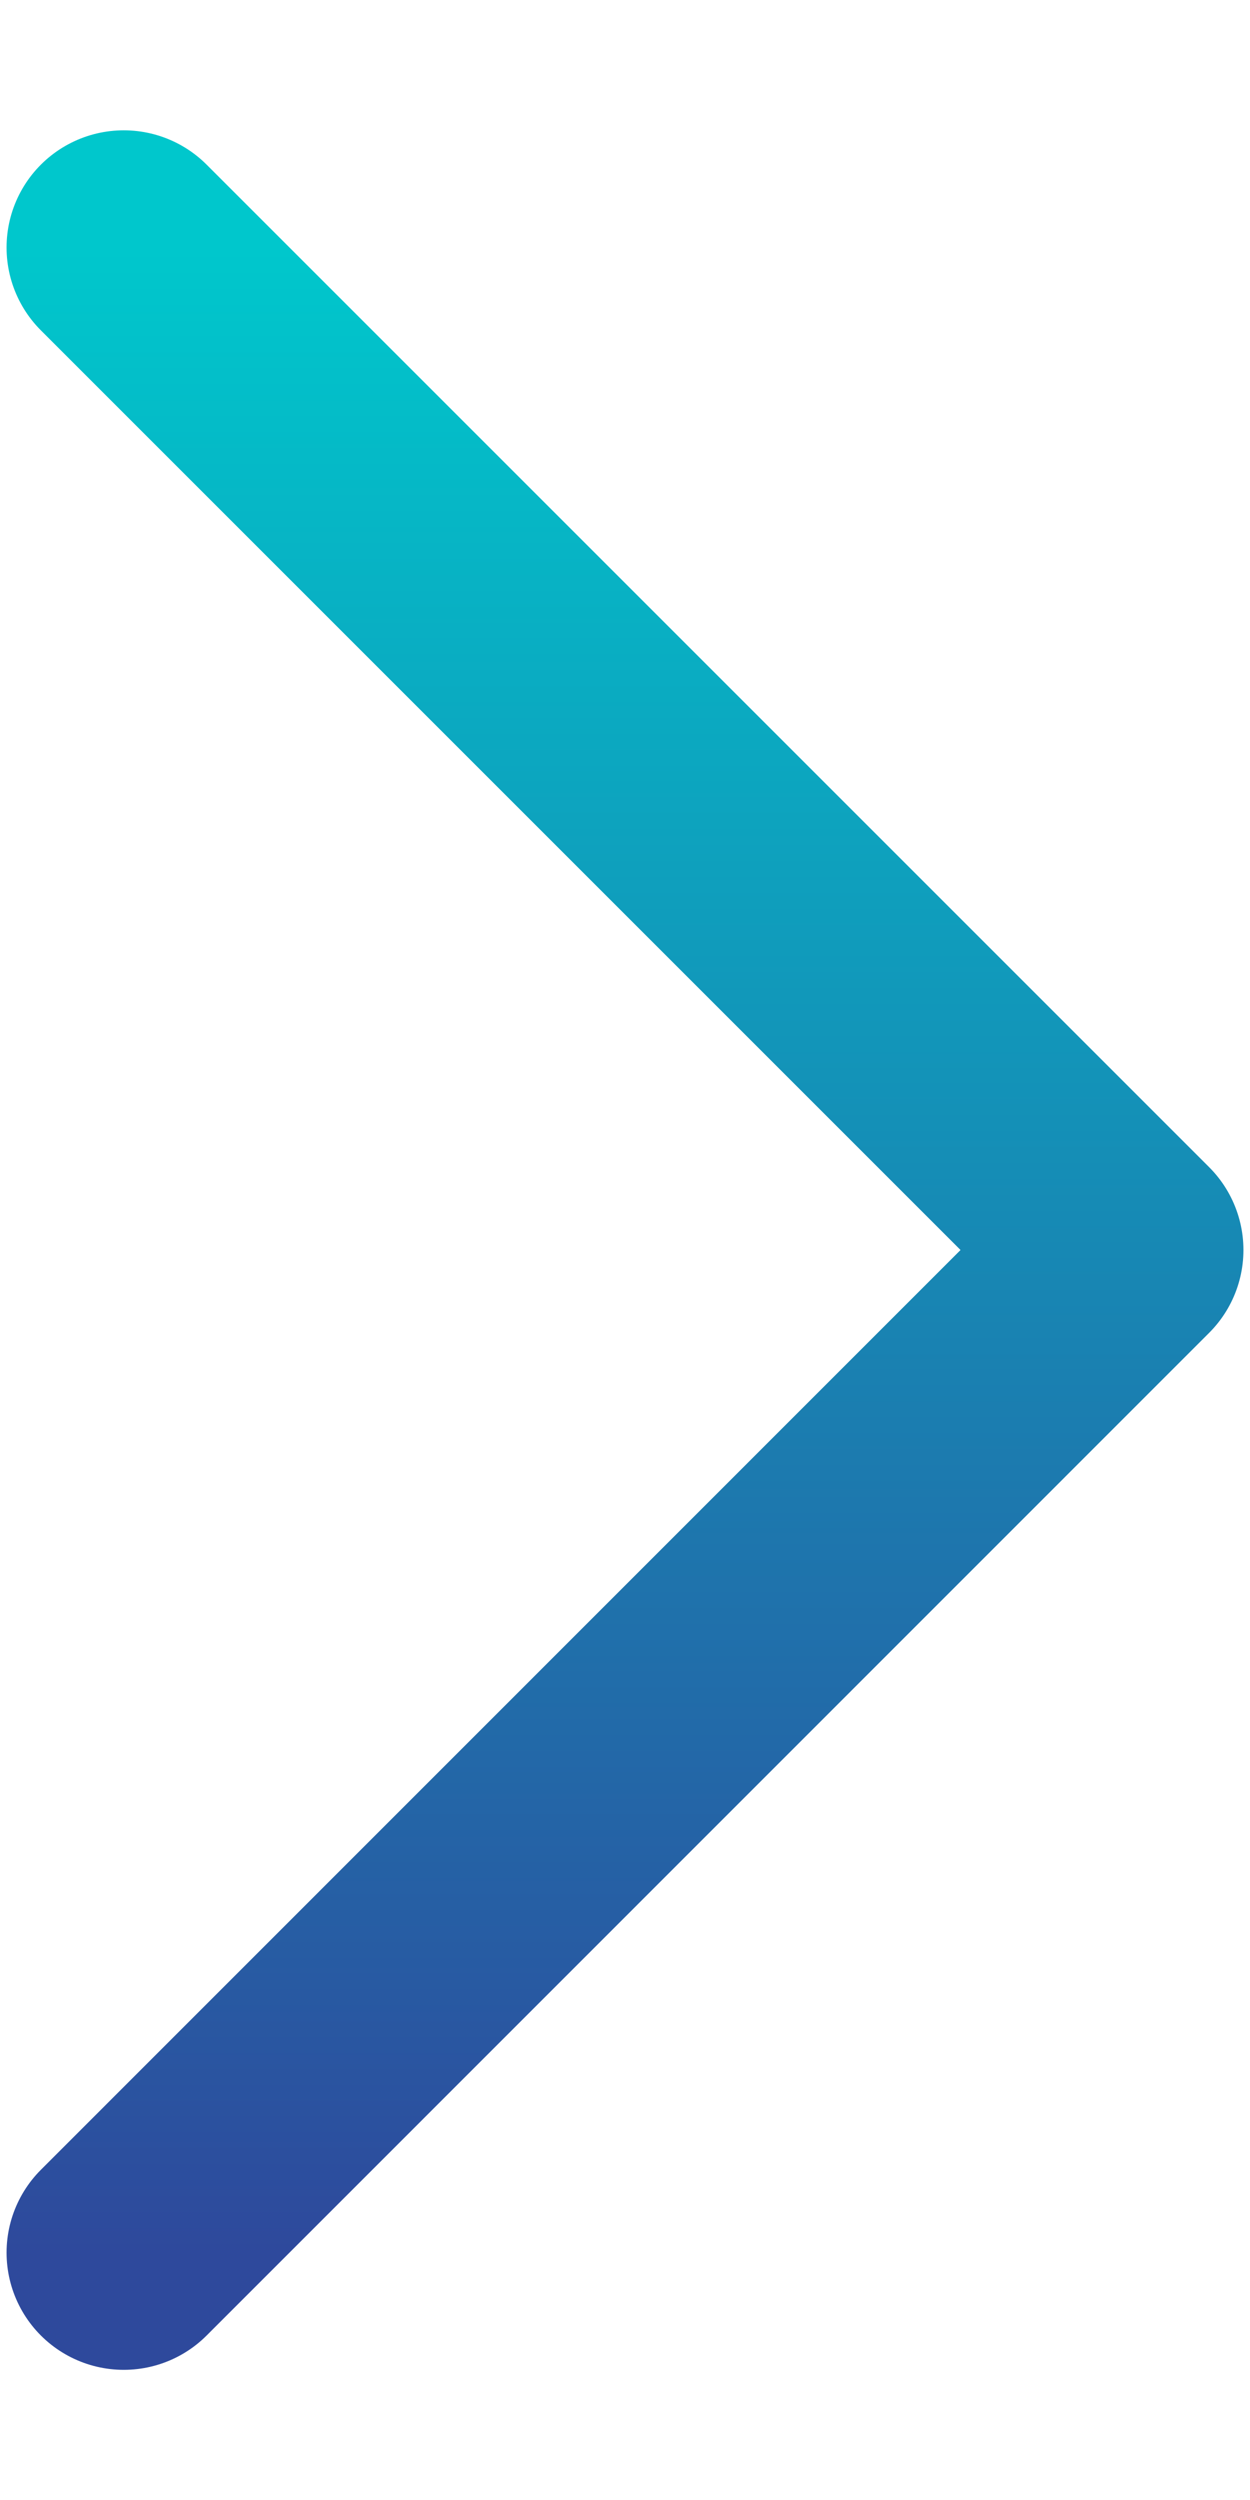 <svg width="8" height="16" viewBox="0 0 8 16" fill="none" xmlns="http://www.w3.org/2000/svg">
    <path d="M0.792 1.584L7.208 8L0.792 14.417" stroke="url(#paint0_linear)" stroke-width="1.5" stroke-linecap="round" stroke-linejoin="round"/>
    <defs>
        <linearGradient id="paint0_linear" x1="3.847" y1="14.417" x2="3.847" y2="1.584" gradientUnits="userSpaceOnUse">
            <stop stop-color="#2E499C"/>
            <stop offset="1" stop-color="#00C7CC"/>
        </linearGradient>
    </defs>
</svg>
